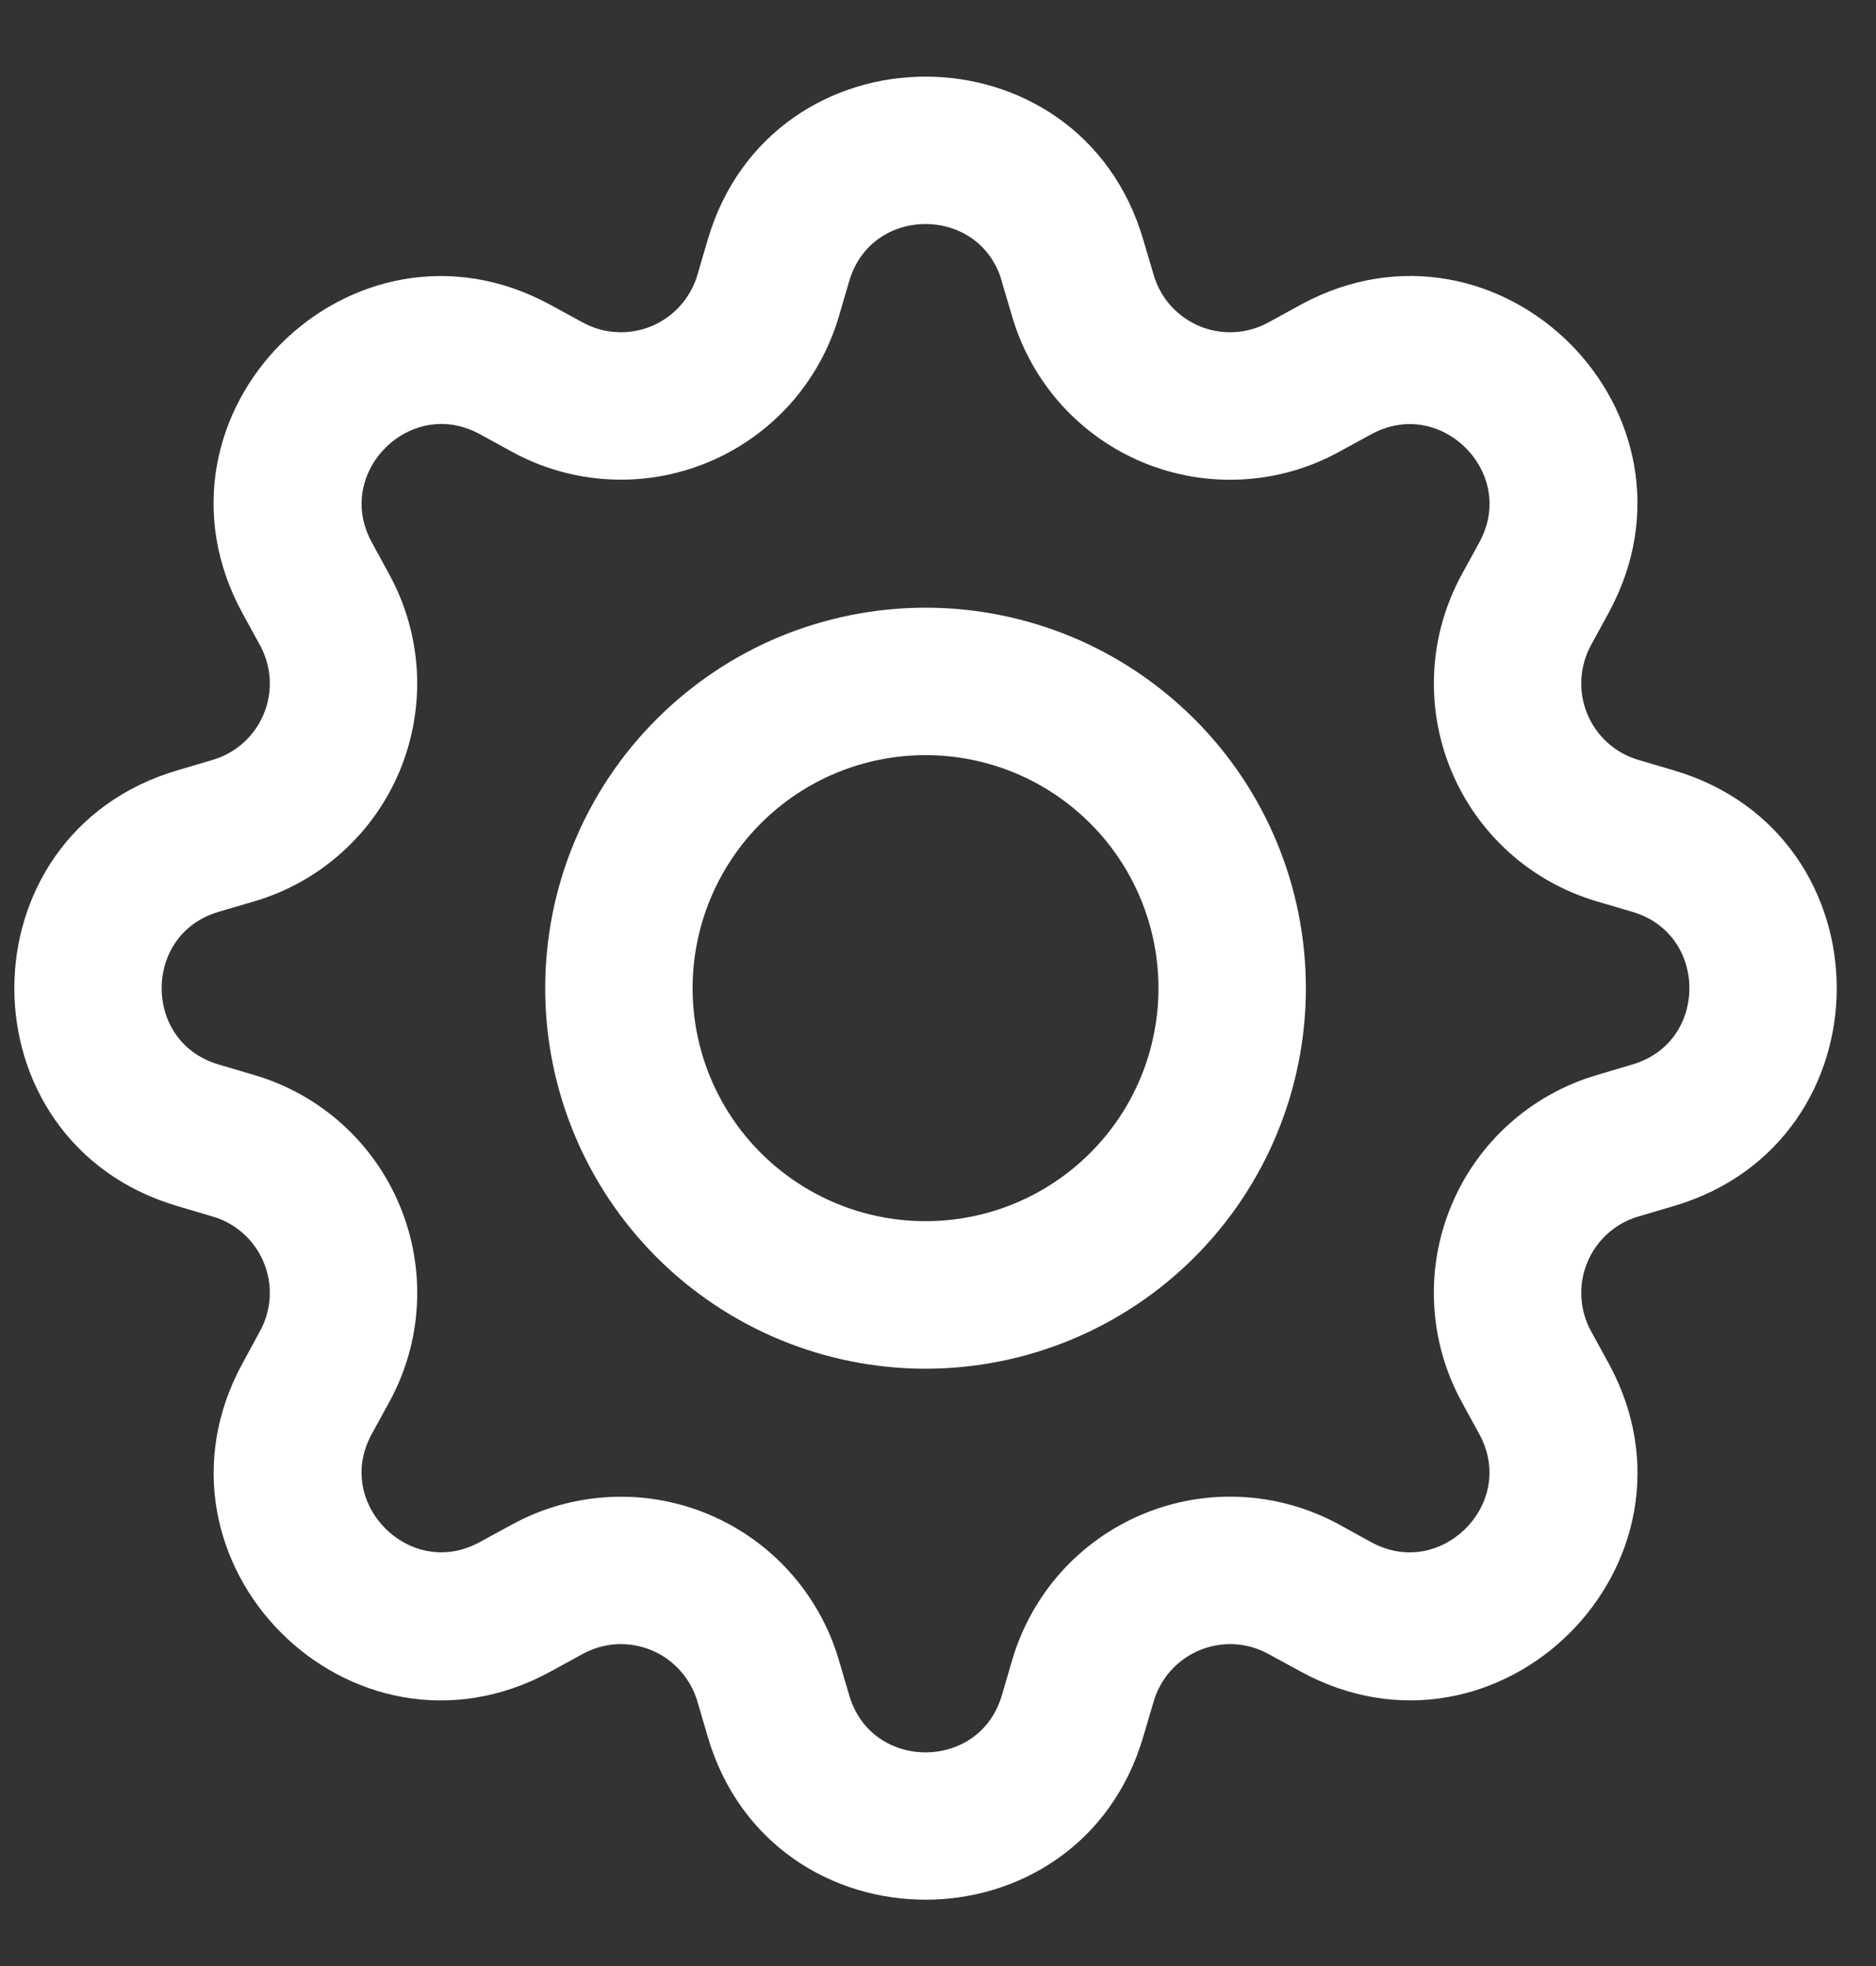 <svg width="21" height="22" viewBox="0 0 21 22" fill="none" xmlns="http://www.w3.org/2000/svg">
<rect x="0" y="0" width="21" height="22" fill="#333333" stroke="none"/>
<mask id="path-1-outside-1" maskUnits="userSpaceOnUse" x="-0.64" y="0.058" width="22" height="22" fill="black">
<rect fill="white" x="-0.64" y="0.058" width="22" height="22"/>
<path fill-rule="evenodd" clip-rule="evenodd" d="M11.407 3.09C11.099 2.046 9.622 2.046 9.314 3.09L9.197 3.489C9.098 3.824 8.925 4.132 8.692 4.392C8.458 4.652 8.169 4.856 7.847 4.989C7.524 5.123 7.176 5.183 6.827 5.164C6.478 5.146 6.138 5.049 5.831 4.882L5.466 4.682C4.511 4.164 3.466 5.207 3.986 6.164L4.185 6.529C4.352 6.836 4.448 7.176 4.467 7.524C4.485 7.873 4.425 8.222 4.292 8.544C4.158 8.867 3.954 9.156 3.694 9.389C3.435 9.623 3.126 9.795 2.791 9.894L2.392 10.011C1.349 10.319 1.349 11.797 2.392 12.104L2.791 12.222C3.126 12.32 3.435 12.493 3.695 12.727C3.955 12.96 4.159 13.249 4.292 13.572C4.426 13.895 4.486 14.243 4.467 14.592C4.449 14.941 4.352 15.281 4.185 15.588L3.985 15.952C3.466 16.907 4.51 17.952 5.466 17.432L5.831 17.233C6.138 17.066 6.478 16.97 6.827 16.952C7.176 16.933 7.525 16.993 7.847 17.127C8.17 17.261 8.458 17.465 8.692 17.725C8.925 17.985 9.098 18.293 9.197 18.628L9.314 19.026C9.622 20.07 11.099 20.07 11.407 19.026L11.524 18.627C11.623 18.292 11.796 17.983 12.029 17.723C12.263 17.464 12.552 17.259 12.874 17.126C13.197 16.992 13.546 16.932 13.895 16.951C14.244 16.97 14.584 17.066 14.891 17.233L15.254 17.433C16.209 17.952 17.255 16.908 16.735 15.952L16.536 15.588C16.369 15.281 16.272 14.941 16.254 14.592C16.235 14.243 16.295 13.894 16.429 13.572C16.562 13.249 16.767 12.96 17.027 12.726C17.287 12.493 17.596 12.32 17.931 12.222L18.328 12.104C19.372 11.797 19.372 10.319 18.328 10.011L17.93 9.894C17.595 9.795 17.286 9.623 17.026 9.389C16.767 9.156 16.563 8.867 16.429 8.544C16.295 8.222 16.236 7.873 16.254 7.524C16.273 7.176 16.369 6.836 16.536 6.529L16.736 6.164C17.255 5.209 16.211 4.164 15.254 4.684L14.891 4.882C14.584 5.05 14.243 5.147 13.894 5.165C13.545 5.184 13.197 5.124 12.874 4.991C12.551 4.857 12.262 4.653 12.028 4.393C11.794 4.133 11.622 3.824 11.523 3.489L11.405 3.09H11.407ZM8.115 2.736C8.774 0.498 11.947 0.498 12.605 2.736L12.723 3.135C12.769 3.291 12.849 3.435 12.958 3.556C13.067 3.677 13.202 3.772 13.352 3.835C13.502 3.897 13.665 3.925 13.828 3.916C13.99 3.908 14.149 3.863 14.292 3.785L14.657 3.585C16.707 2.47 18.95 4.711 17.832 6.761L17.633 7.126C17.555 7.269 17.511 7.428 17.502 7.591C17.493 7.753 17.521 7.916 17.584 8.066C17.646 8.217 17.741 8.351 17.862 8.46C17.983 8.569 18.127 8.649 18.283 8.695L18.682 8.813C20.92 9.472 20.92 12.644 18.682 13.303L18.283 13.421C18.127 13.466 17.983 13.547 17.862 13.656C17.741 13.765 17.646 13.899 17.584 14.05C17.521 14.2 17.493 14.363 17.502 14.525C17.511 14.688 17.555 14.846 17.633 14.989L17.833 15.354C18.95 17.404 16.706 19.647 14.657 18.53L14.292 18.331C14.149 18.253 13.99 18.208 13.828 18.199C13.665 18.191 13.502 18.219 13.352 18.281C13.202 18.343 13.067 18.439 12.958 18.56C12.849 18.681 12.769 18.825 12.723 18.981L12.605 19.38C11.947 21.617 8.774 21.617 8.115 19.38L7.998 18.981C7.952 18.825 7.871 18.681 7.762 18.56C7.654 18.439 7.519 18.343 7.369 18.281C7.218 18.219 7.056 18.191 6.893 18.199C6.73 18.208 6.572 18.253 6.429 18.331L6.064 18.531C4.014 19.647 1.772 17.403 2.889 15.354L3.087 14.989C3.165 14.846 3.21 14.688 3.219 14.525C3.227 14.363 3.2 14.2 3.137 14.05C3.075 13.899 2.98 13.765 2.859 13.656C2.737 13.547 2.594 13.466 2.437 13.421L2.039 13.303C-0.199 12.644 -0.199 9.472 2.039 8.813L2.437 8.695C2.594 8.649 2.737 8.569 2.859 8.46C2.98 8.351 3.075 8.217 3.137 8.066C3.2 7.916 3.227 7.753 3.219 7.591C3.21 7.428 3.165 7.269 3.087 7.126L2.887 6.761C1.772 4.711 4.015 2.47 6.064 3.586L6.429 3.785C6.572 3.863 6.73 3.908 6.893 3.916C7.056 3.925 7.218 3.897 7.369 3.835C7.519 3.772 7.654 3.677 7.762 3.556C7.871 3.435 7.952 3.291 7.998 3.135L8.115 2.736Z"/>
</mask>
<path fill-rule="evenodd" clip-rule="evenodd" d="M11.407 3.09C11.099 2.046 9.622 2.046 9.314 3.09L9.197 3.489C9.098 3.824 8.925 4.132 8.692 4.392C8.458 4.652 8.169 4.856 7.847 4.989C7.524 5.123 7.176 5.183 6.827 5.164C6.478 5.146 6.138 5.049 5.831 4.882L5.466 4.682C4.511 4.164 3.466 5.207 3.986 6.164L4.185 6.529C4.352 6.836 4.448 7.176 4.467 7.524C4.485 7.873 4.425 8.222 4.292 8.544C4.158 8.867 3.954 9.156 3.694 9.389C3.435 9.623 3.126 9.795 2.791 9.894L2.392 10.011C1.349 10.319 1.349 11.797 2.392 12.104L2.791 12.222C3.126 12.32 3.435 12.493 3.695 12.727C3.955 12.96 4.159 13.249 4.292 13.572C4.426 13.895 4.486 14.243 4.467 14.592C4.449 14.941 4.352 15.281 4.185 15.588L3.985 15.952C3.466 16.907 4.51 17.952 5.466 17.432L5.831 17.233C6.138 17.066 6.478 16.97 6.827 16.952C7.176 16.933 7.525 16.993 7.847 17.127C8.17 17.261 8.458 17.465 8.692 17.725C8.925 17.985 9.098 18.293 9.197 18.628L9.314 19.026C9.622 20.07 11.099 20.07 11.407 19.026L11.524 18.627C11.623 18.292 11.796 17.983 12.029 17.723C12.263 17.464 12.552 17.259 12.874 17.126C13.197 16.992 13.546 16.932 13.895 16.951C14.244 16.97 14.584 17.066 14.891 17.233L15.254 17.433C16.209 17.952 17.255 16.908 16.735 15.952L16.536 15.588C16.369 15.281 16.272 14.941 16.254 14.592C16.235 14.243 16.295 13.894 16.429 13.572C16.562 13.249 16.767 12.96 17.027 12.726C17.287 12.493 17.596 12.32 17.931 12.222L18.328 12.104C19.372 11.797 19.372 10.319 18.328 10.011L17.93 9.894C17.595 9.795 17.286 9.623 17.026 9.389C16.767 9.156 16.563 8.867 16.429 8.544C16.295 8.222 16.236 7.873 16.254 7.524C16.273 7.176 16.369 6.836 16.536 6.529L16.736 6.164C17.255 5.209 16.211 4.164 15.254 4.684L14.891 4.882C14.584 5.05 14.243 5.147 13.894 5.165C13.545 5.184 13.197 5.124 12.874 4.991C12.551 4.857 12.262 4.653 12.028 4.393C11.794 4.133 11.622 3.824 11.523 3.489L11.405 3.09H11.407ZM8.115 2.736C8.774 0.498 11.947 0.498 12.605 2.736L12.723 3.135C12.769 3.291 12.849 3.435 12.958 3.556C13.067 3.677 13.202 3.772 13.352 3.835C13.502 3.897 13.665 3.925 13.828 3.916C13.99 3.908 14.149 3.863 14.292 3.785L14.657 3.585C16.707 2.47 18.95 4.711 17.832 6.761L17.633 7.126C17.555 7.269 17.511 7.428 17.502 7.591C17.493 7.753 17.521 7.916 17.584 8.066C17.646 8.217 17.741 8.351 17.862 8.46C17.983 8.569 18.127 8.649 18.283 8.695L18.682 8.813C20.92 9.472 20.92 12.644 18.682 13.303L18.283 13.421C18.127 13.466 17.983 13.547 17.862 13.656C17.741 13.765 17.646 13.899 17.584 14.05C17.521 14.2 17.493 14.363 17.502 14.525C17.511 14.688 17.555 14.846 17.633 14.989L17.833 15.354C18.95 17.404 16.706 19.647 14.657 18.53L14.292 18.331C14.149 18.253 13.99 18.208 13.828 18.199C13.665 18.191 13.502 18.219 13.352 18.281C13.202 18.343 13.067 18.439 12.958 18.56C12.849 18.681 12.769 18.825 12.723 18.981L12.605 19.38C11.947 21.617 8.774 21.617 8.115 19.38L7.998 18.981C7.952 18.825 7.871 18.681 7.762 18.56C7.654 18.439 7.519 18.343 7.369 18.281C7.218 18.219 7.056 18.191 6.893 18.199C6.73 18.208 6.572 18.253 6.429 18.331L6.064 18.531C4.014 19.647 1.772 17.403 2.889 15.354L3.087 14.989C3.165 14.846 3.21 14.688 3.219 14.525C3.227 14.363 3.2 14.2 3.137 14.05C3.075 13.899 2.98 13.765 2.859 13.656C2.737 13.547 2.594 13.466 2.437 13.421L2.039 13.303C-0.199 12.644 -0.199 9.472 2.039 8.813L2.437 8.695C2.594 8.649 2.737 8.569 2.859 8.46C2.98 8.351 3.075 8.217 3.137 8.066C3.2 7.916 3.227 7.753 3.219 7.591C3.21 7.428 3.165 7.269 3.087 7.126L2.887 6.761C1.772 4.711 4.015 2.47 6.064 3.586L6.429 3.785C6.572 3.863 6.73 3.908 6.893 3.916C7.056 3.925 7.218 3.897 7.369 3.835C7.519 3.772 7.654 3.677 7.762 3.556C7.871 3.435 7.952 3.291 7.998 3.135L8.115 2.736Z" fill="white"/>
<path fill-rule="evenodd" clip-rule="evenodd" d="M11.407 3.09C11.099 2.046 9.622 2.046 9.314 3.09L9.197 3.489C9.098 3.824 8.925 4.132 8.692 4.392C8.458 4.652 8.169 4.856 7.847 4.989C7.524 5.123 7.176 5.183 6.827 5.164C6.478 5.146 6.138 5.049 5.831 4.882L5.466 4.682C4.511 4.164 3.466 5.207 3.986 6.164L4.185 6.529C4.352 6.836 4.448 7.176 4.467 7.524C4.485 7.873 4.425 8.222 4.292 8.544C4.158 8.867 3.954 9.156 3.694 9.389C3.435 9.623 3.126 9.795 2.791 9.894L2.392 10.011C1.349 10.319 1.349 11.797 2.392 12.104L2.791 12.222C3.126 12.32 3.435 12.493 3.695 12.727C3.955 12.96 4.159 13.249 4.292 13.572C4.426 13.895 4.486 14.243 4.467 14.592C4.449 14.941 4.352 15.281 4.185 15.588L3.985 15.952C3.466 16.907 4.51 17.952 5.466 17.432L5.831 17.233C6.138 17.066 6.478 16.97 6.827 16.952C7.176 16.933 7.525 16.993 7.847 17.127C8.17 17.261 8.458 17.465 8.692 17.725C8.925 17.985 9.098 18.293 9.197 18.628L9.314 19.026C9.622 20.07 11.099 20.07 11.407 19.026L11.524 18.627C11.623 18.292 11.796 17.983 12.029 17.723C12.263 17.464 12.552 17.259 12.874 17.126C13.197 16.992 13.546 16.932 13.895 16.951C14.244 16.97 14.584 17.066 14.891 17.233L15.254 17.433C16.209 17.952 17.255 16.908 16.735 15.952L16.536 15.588C16.369 15.281 16.272 14.941 16.254 14.592C16.235 14.243 16.295 13.894 16.429 13.572C16.562 13.249 16.767 12.96 17.027 12.726C17.287 12.493 17.596 12.32 17.931 12.222L18.328 12.104C19.372 11.797 19.372 10.319 18.328 10.011L17.93 9.894C17.595 9.795 17.286 9.623 17.026 9.389C16.767 9.156 16.563 8.867 16.429 8.544C16.295 8.222 16.236 7.873 16.254 7.524C16.273 7.176 16.369 6.836 16.536 6.529L16.736 6.164C17.255 5.209 16.211 4.164 15.254 4.684L14.891 4.882C14.584 5.05 14.243 5.147 13.894 5.165C13.545 5.184 13.197 5.124 12.874 4.991C12.551 4.857 12.262 4.653 12.028 4.393C11.794 4.133 11.622 3.824 11.523 3.489L11.405 3.09H11.407ZM8.115 2.736C8.774 0.498 11.947 0.498 12.605 2.736L12.723 3.135C12.769 3.291 12.849 3.435 12.958 3.556C13.067 3.677 13.202 3.772 13.352 3.835C13.502 3.897 13.665 3.925 13.828 3.916C13.99 3.908 14.149 3.863 14.292 3.785L14.657 3.585C16.707 2.47 18.95 4.711 17.832 6.761L17.633 7.126C17.555 7.269 17.511 7.428 17.502 7.591C17.493 7.753 17.521 7.916 17.584 8.066C17.646 8.217 17.741 8.351 17.862 8.46C17.983 8.569 18.127 8.649 18.283 8.695L18.682 8.813C20.92 9.472 20.92 12.644 18.682 13.303L18.283 13.421C18.127 13.466 17.983 13.547 17.862 13.656C17.741 13.765 17.646 13.899 17.584 14.05C17.521 14.2 17.493 14.363 17.502 14.525C17.511 14.688 17.555 14.846 17.633 14.989L17.833 15.354C18.95 17.404 16.706 19.647 14.657 18.53L14.292 18.331C14.149 18.253 13.99 18.208 13.828 18.199C13.665 18.191 13.502 18.219 13.352 18.281C13.202 18.343 13.067 18.439 12.958 18.56C12.849 18.681 12.769 18.825 12.723 18.981L12.605 19.38C11.947 21.617 8.774 21.617 8.115 19.38L7.998 18.981C7.952 18.825 7.871 18.681 7.762 18.56C7.654 18.439 7.519 18.343 7.369 18.281C7.218 18.219 7.056 18.191 6.893 18.199C6.73 18.208 6.572 18.253 6.429 18.331L6.064 18.531C4.014 19.647 1.772 17.403 2.889 15.354L3.087 14.989C3.165 14.846 3.21 14.688 3.219 14.525C3.227 14.363 3.2 14.2 3.137 14.05C3.075 13.899 2.98 13.765 2.859 13.656C2.737 13.547 2.594 13.466 2.437 13.421L2.039 13.303C-0.199 12.644 -0.199 9.472 2.039 8.813L2.437 8.695C2.594 8.649 2.737 8.569 2.859 8.46C2.98 8.351 3.075 8.217 3.137 8.066C3.2 7.916 3.227 7.753 3.219 7.591C3.21 7.428 3.165 7.269 3.087 7.126L2.887 6.761C1.772 4.711 4.015 2.47 6.064 3.586L6.429 3.785C6.572 3.863 6.73 3.908 6.893 3.916C7.056 3.925 7.218 3.897 7.369 3.835C7.519 3.772 7.654 3.677 7.762 3.556C7.871 3.435 7.952 3.291 7.998 3.135L8.115 2.736Z" stroke="white" stroke-width="0.4" mask="url(#path-1-outside-1)"/>
<path d="M8.446 9.143C8.954 8.635 9.642 8.35 10.361 8.35C11.079 8.35 11.767 8.635 12.275 9.143C12.783 9.651 13.068 10.34 13.068 11.058C13.068 11.776 12.783 12.465 12.275 12.972C11.767 13.48 11.079 13.765 10.361 13.765C9.642 13.765 8.954 13.48 8.446 12.972C7.938 12.465 7.653 11.776 7.653 11.058C7.653 10.34 7.938 9.651 8.446 9.143ZM6.519 9.467C6.31 9.971 6.203 10.512 6.203 11.058C6.203 12.161 6.641 13.218 7.421 13.998C8.2 14.777 9.258 15.216 10.361 15.216C11.463 15.216 12.521 14.777 13.3 13.998C14.08 13.218 14.518 12.161 14.518 11.058C14.518 10.512 14.411 9.971 14.202 9.467C13.993 8.962 13.687 8.504 13.3 8.118C12.914 7.732 12.456 7.425 11.952 7.216C11.447 7.008 10.906 6.9 10.361 6.9C9.814 6.9 9.274 7.008 8.769 7.216C8.265 7.425 7.807 7.732 7.421 8.118C7.034 8.504 6.728 8.962 6.519 9.467Z" fill="white" stroke="white" stroke-width="0.2"/>
</svg>
